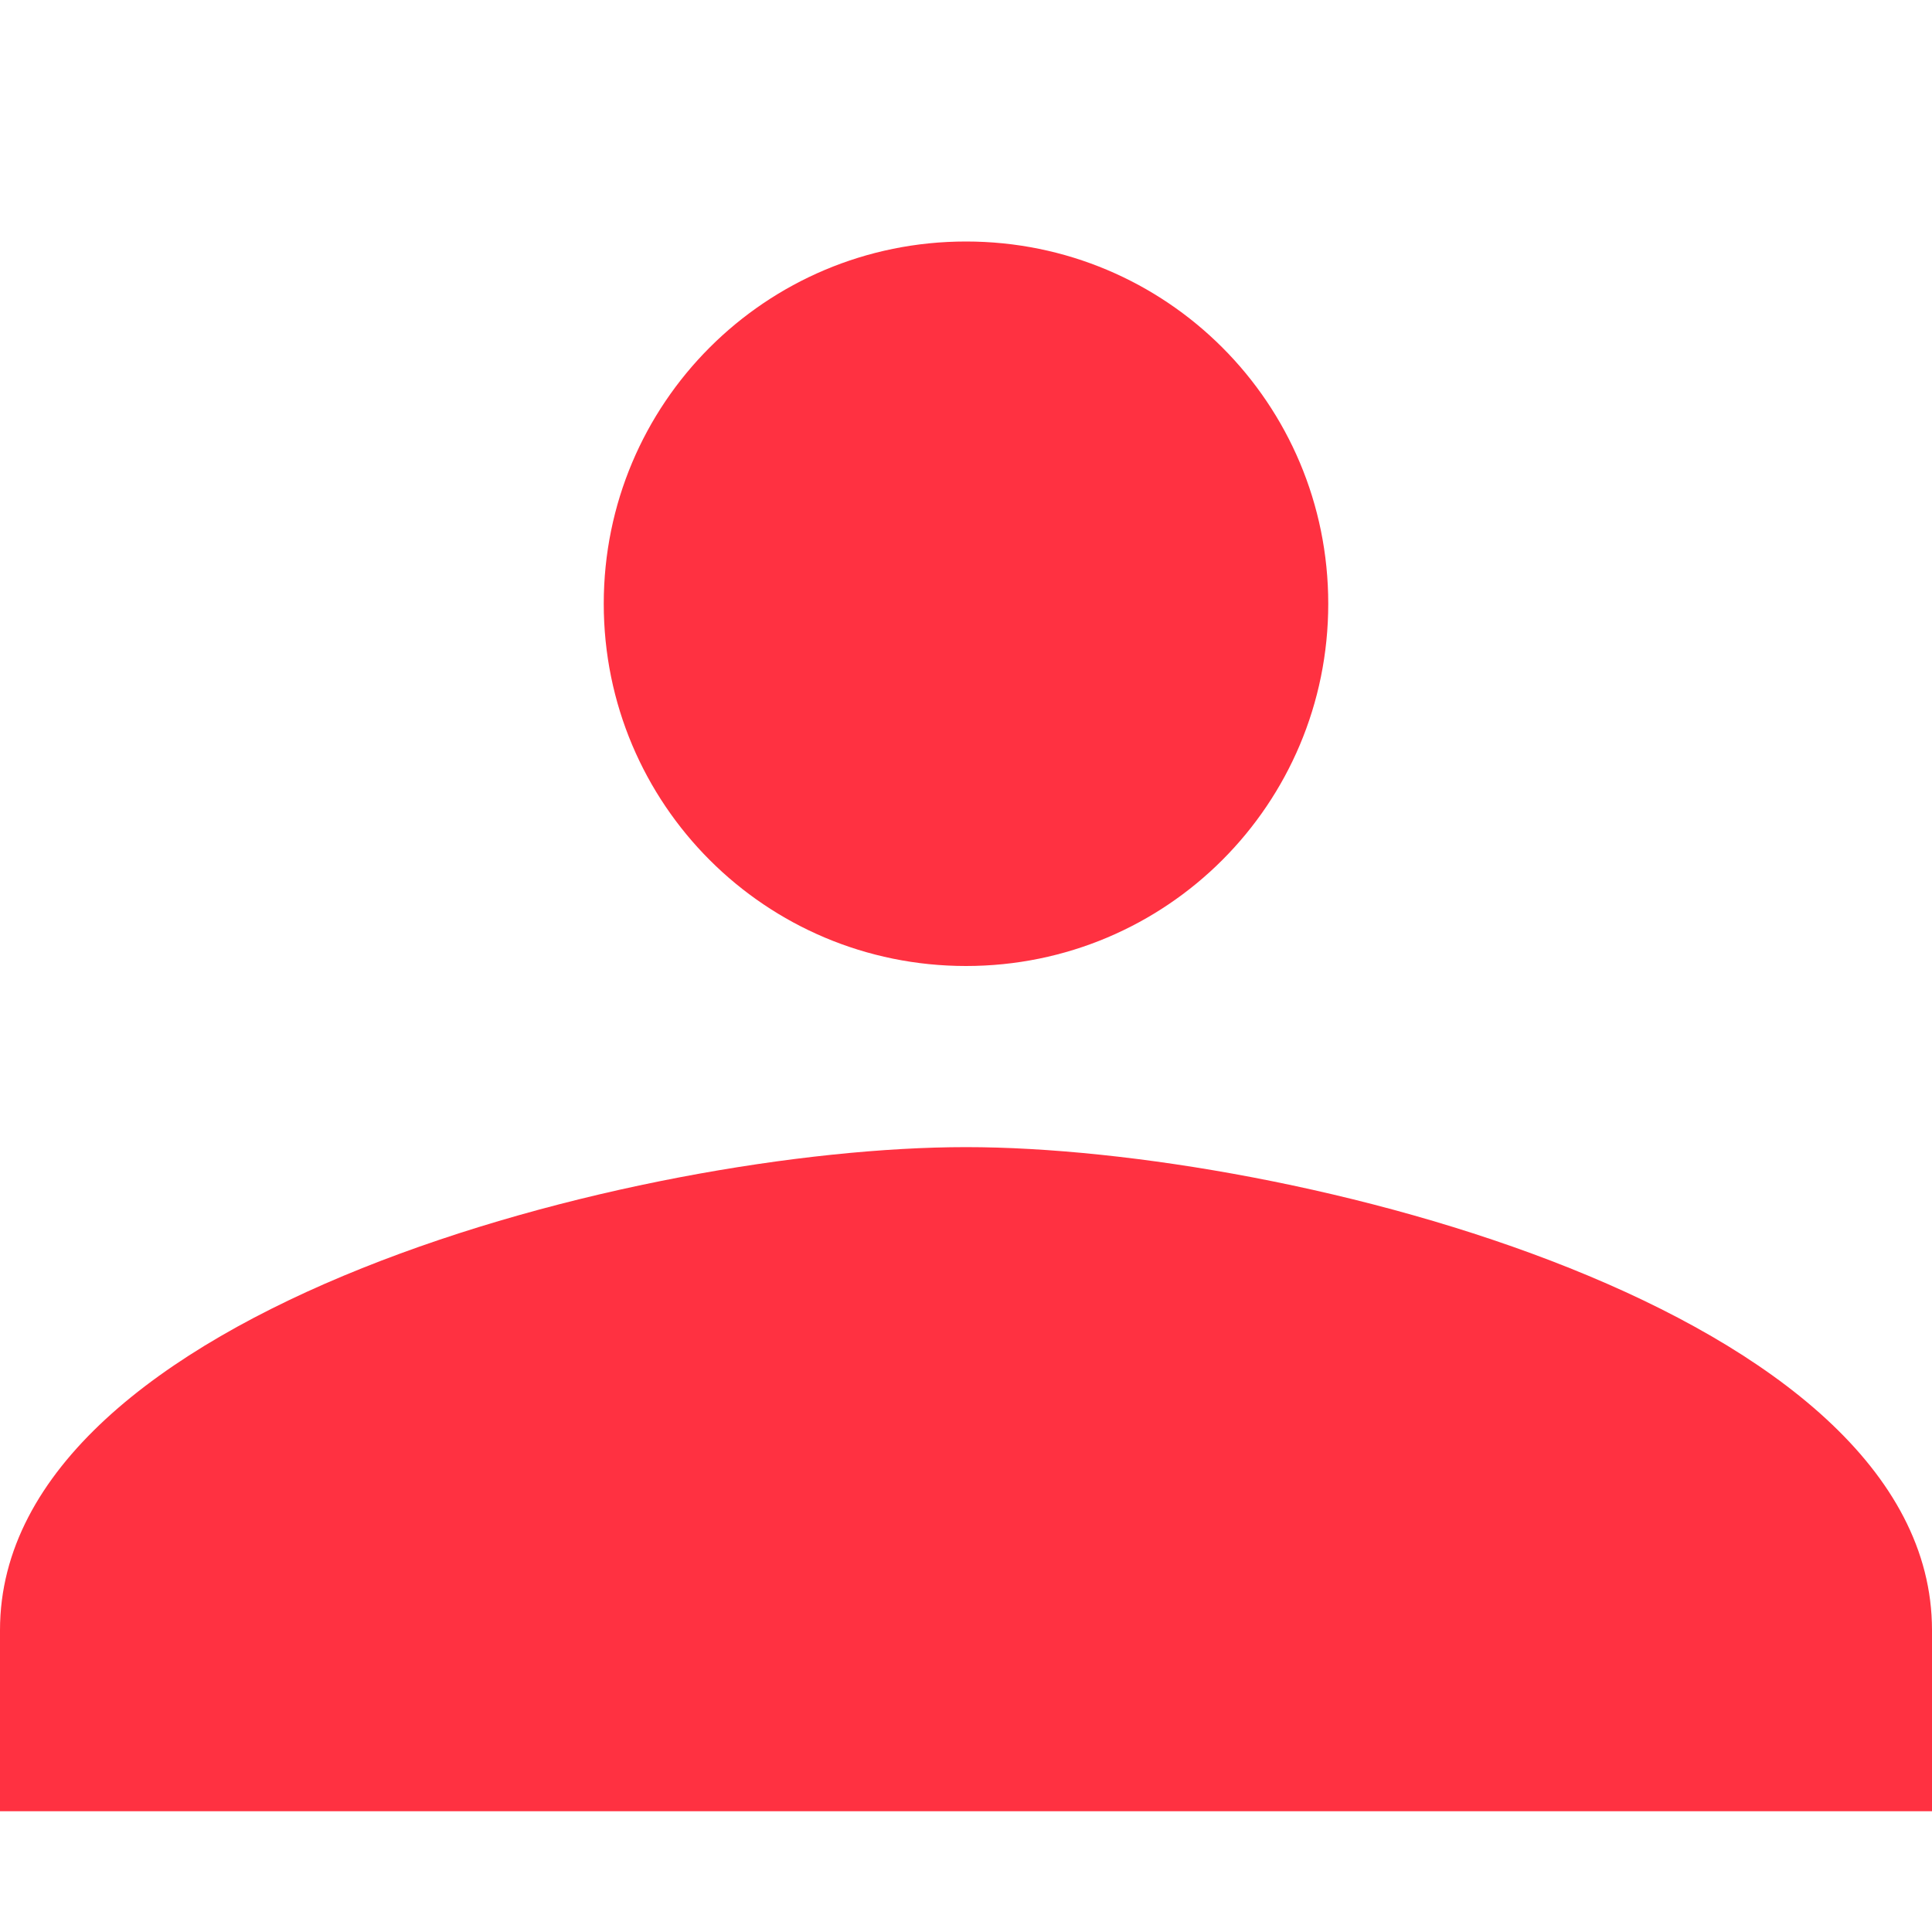 <?xml version="1.0" encoding="UTF-8"?>
<svg width="16" height="16" viewBox="0 0 16 16" fill="none" xmlns="http://www.w3.org/2000/svg">
  <path d="M8 2C6.34 2 5 3.34 5 5C5 6.66 6.34 8 8 8C9.66 8 11 6.66 11 5C11 3.34 9.66 2 8 2ZM8 9.5C5.33 9.5 0 10.84 0 13.5V15H16V13.5C16 10.84 10.67 9.5 8 9.5Z" fill="#FF3141"/>
</svg>